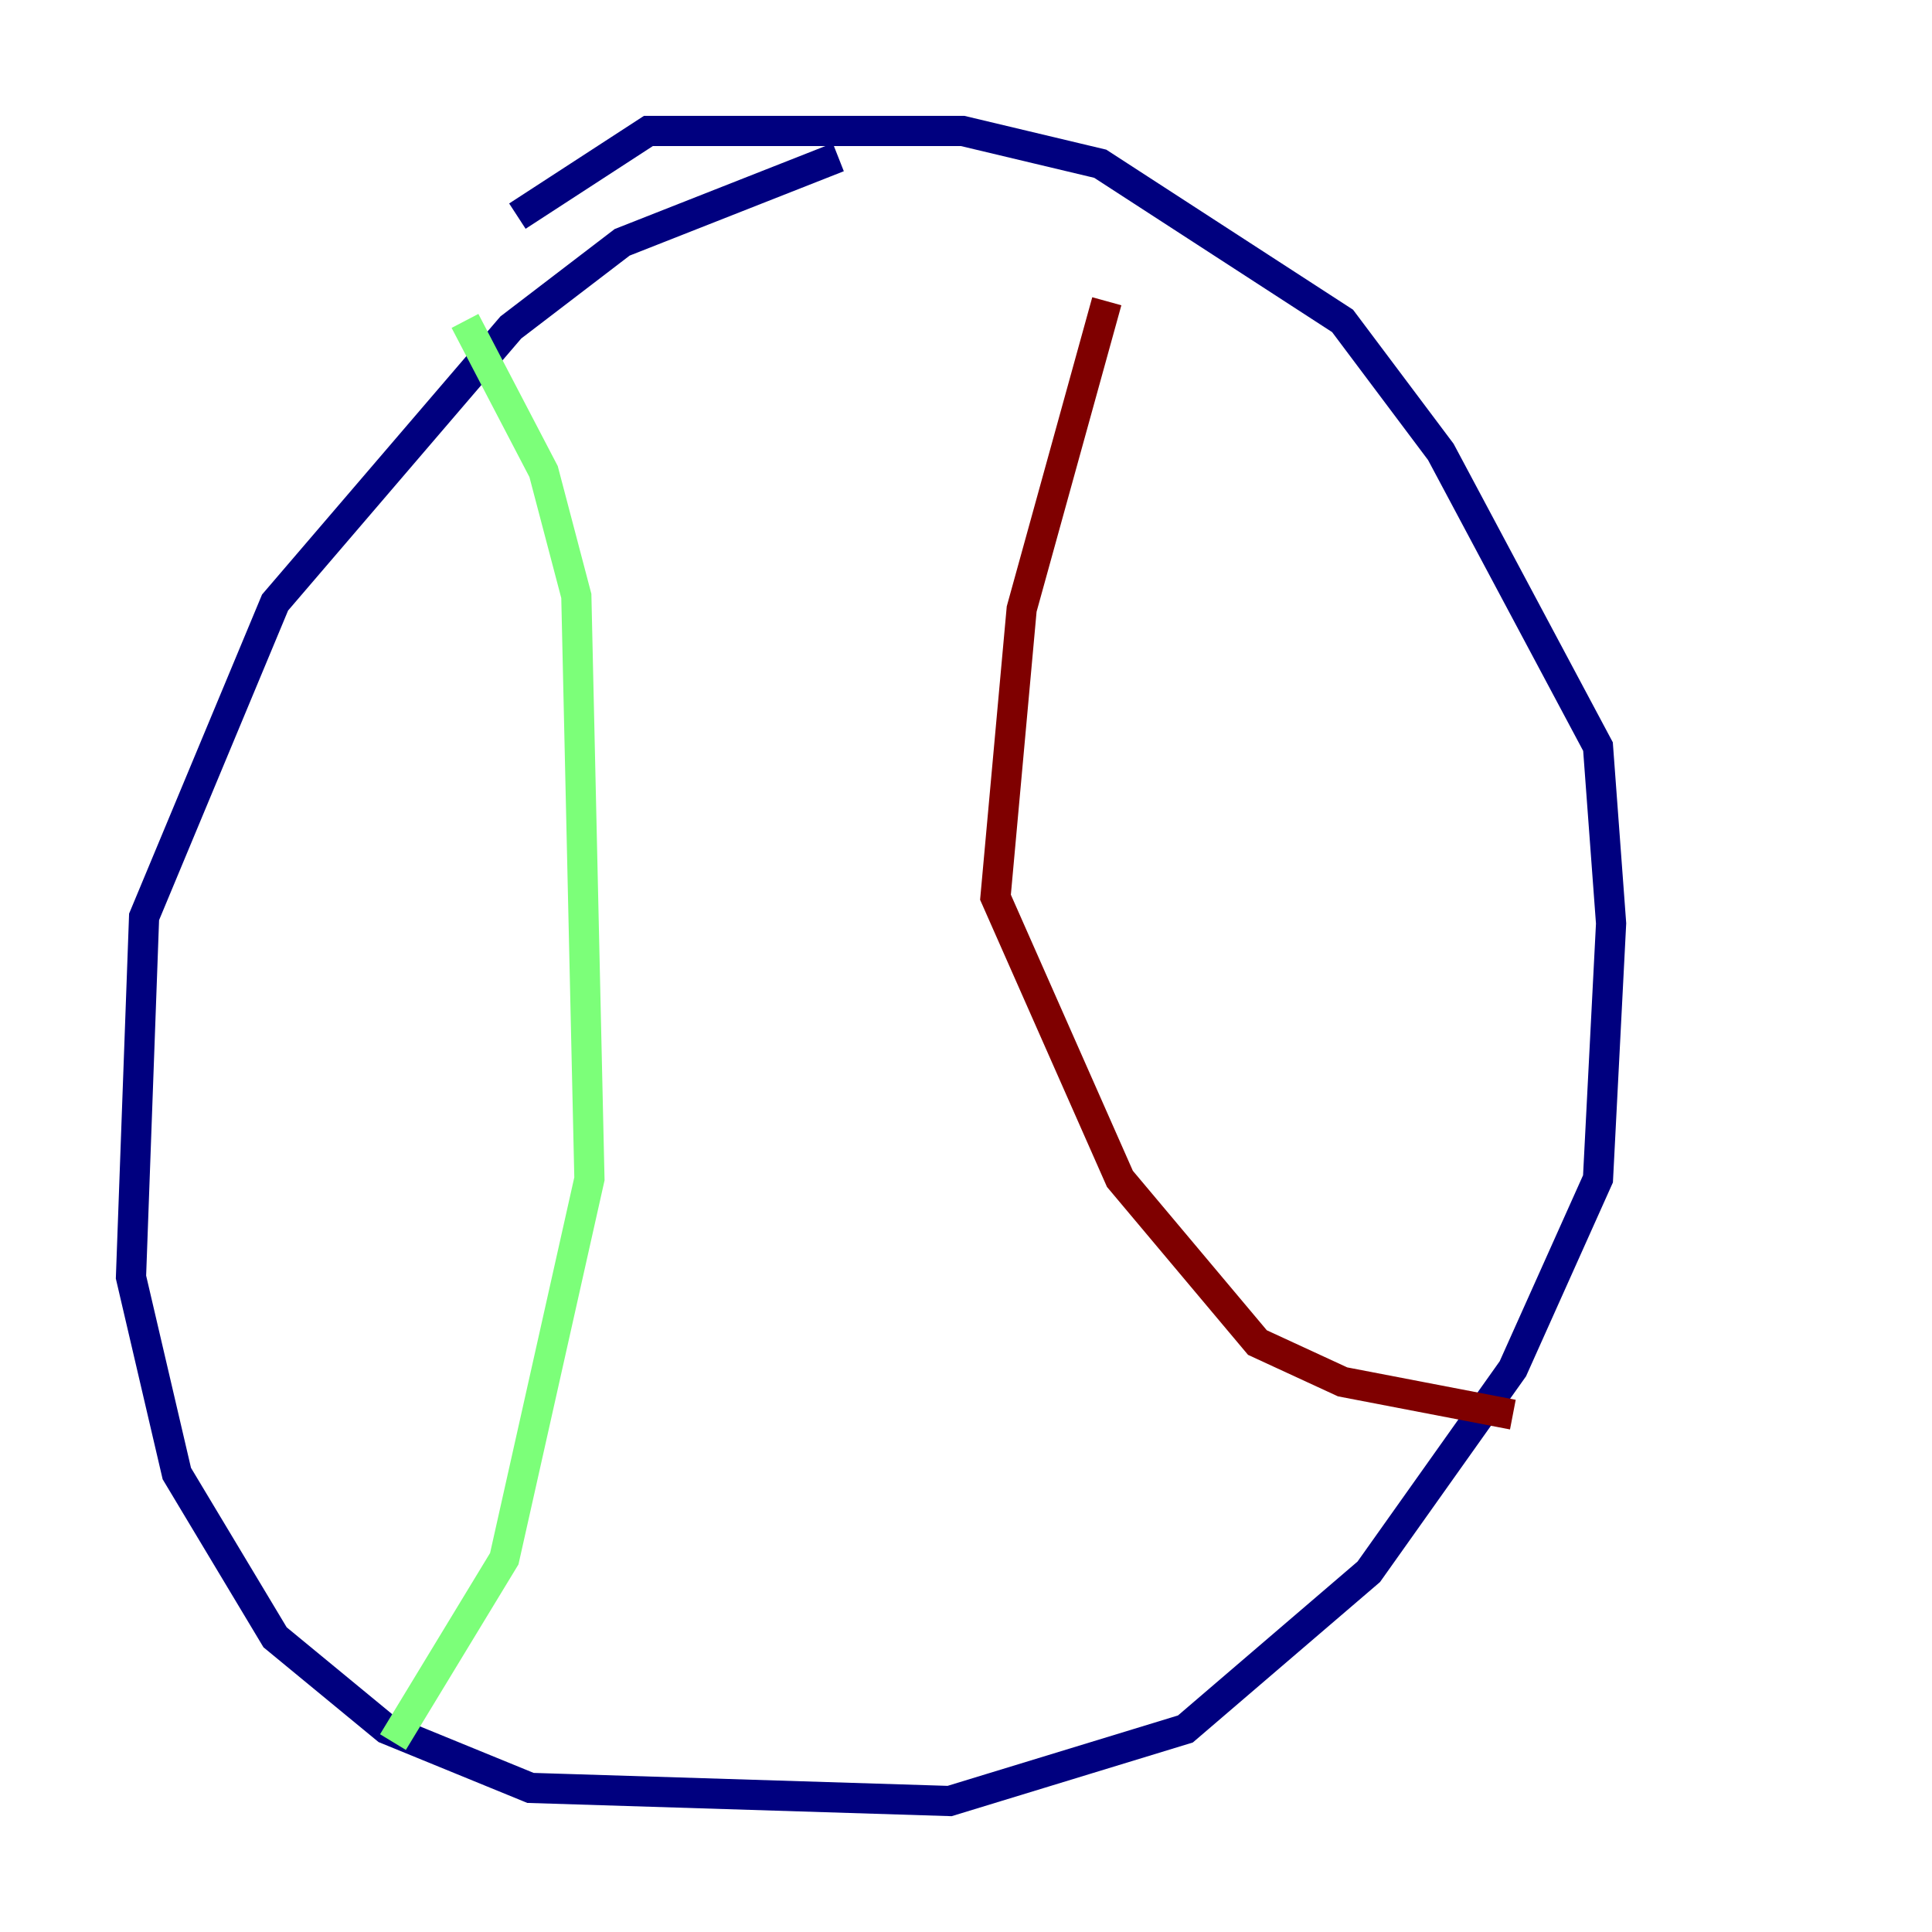 <?xml version="1.0" encoding="utf-8" ?>
<svg baseProfile="tiny" height="128" version="1.2" viewBox="0,0,128,128" width="128" xmlns="http://www.w3.org/2000/svg" xmlns:ev="http://www.w3.org/2001/xml-events" xmlns:xlink="http://www.w3.org/1999/xlink"><defs /><polyline fill="none" points="55.539,10.414 41.22,16.054 33.844,21.695 18.224,39.919 9.546,60.746 8.678,84.61 11.715,97.627 18.224,108.475 25.6,114.549 35.146,118.454 62.915,119.322 78.536,114.549 90.685,104.136 100.231,90.685 105.871,78.102 106.739,61.18 105.871,49.464 95.458,29.939 88.949,21.261 72.895,10.848 63.783,8.678 42.956,8.678 34.278,14.319" stroke="#00007f" stroke-width="2" /><polyline fill="none" points="30.807,21.261 36.014,31.241 38.183,39.485 39.051,78.102 33.41,103.268 26.034,115.417" stroke="#7cff79" stroke-width="2" /><polyline fill="none" points="73.329,19.959 67.688,40.352 65.953,59.444 74.197,78.102 83.308,88.949 88.949,91.552 100.231,93.722" stroke="#7f0000" stroke-width="2" /></svg>
